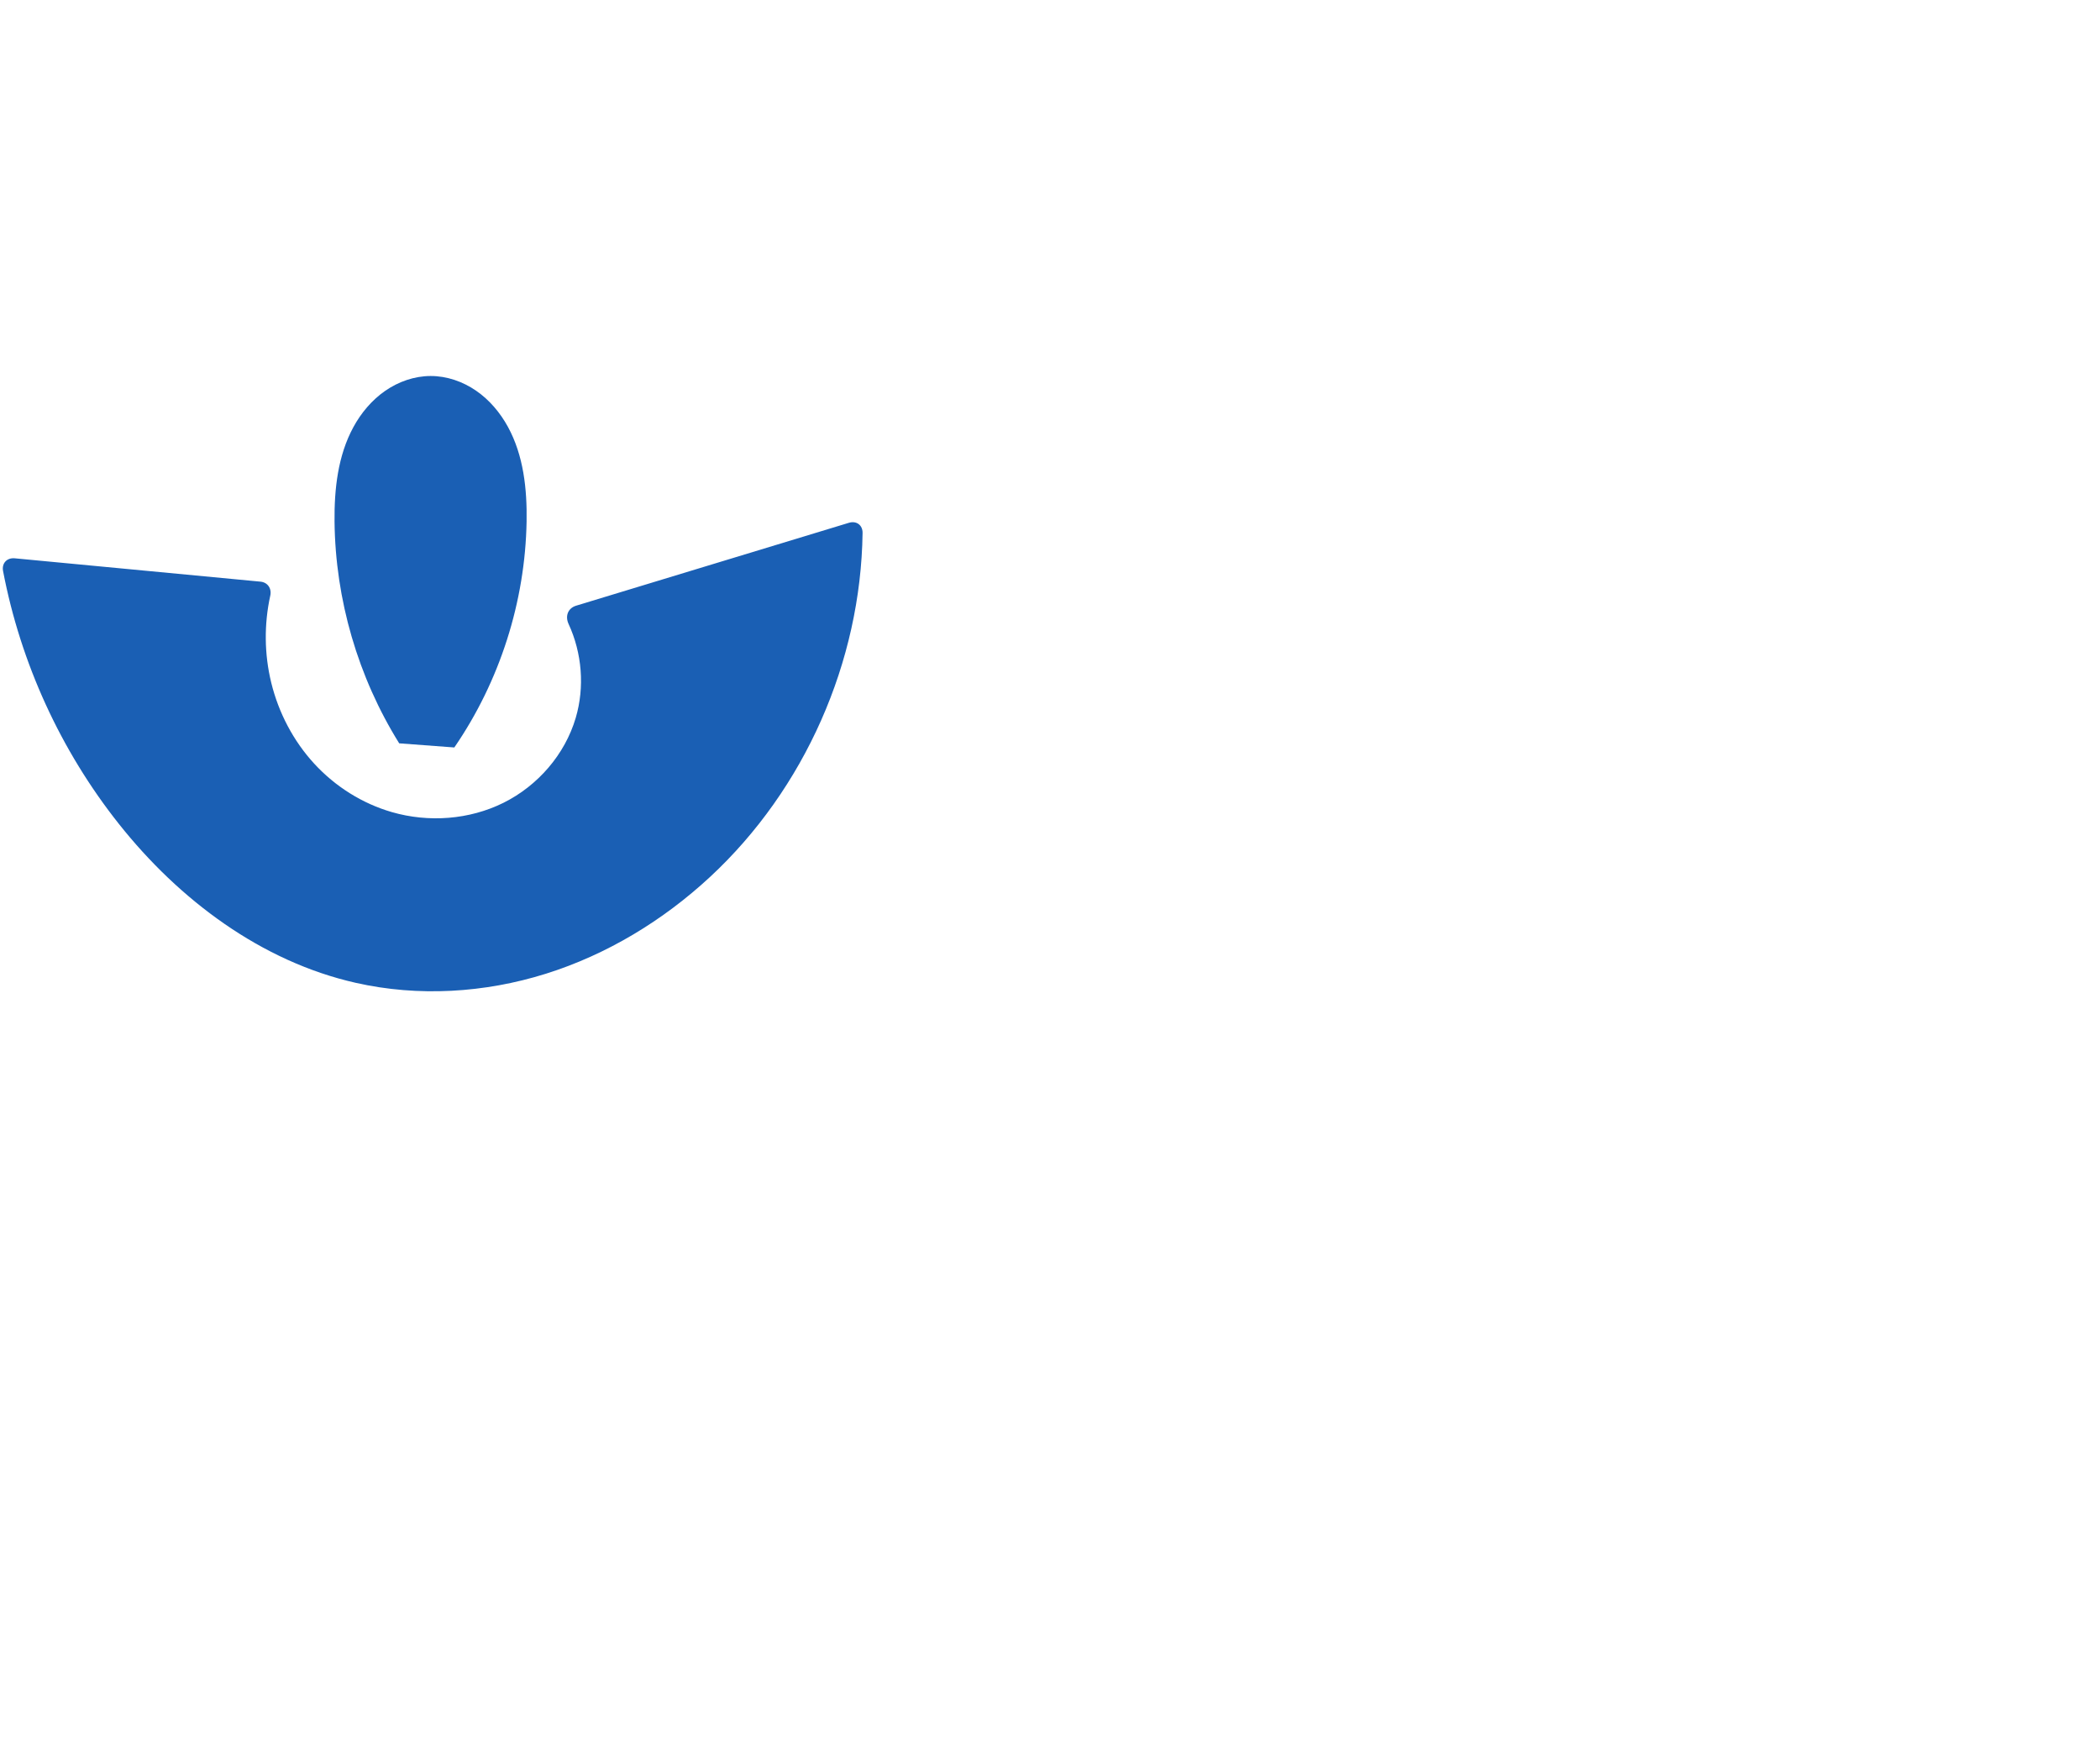 <?xml version="1.0" encoding="UTF-8" standalone="no"?>
<svg
   xml:space="preserve"
   width="1200"
   height="1000"
   version="1.1"
   style="clip-rule:evenodd;fill-rule:evenodd;image-rendering:optimizeQuality;shape-rendering:geometricPrecision;text-rendering:geometricPrecision"
   viewBox="0 0 1200 1000"
   id="svg10"
   sodipodi:docname="ഄ.svg"
   inkscape:version="1.1.2 (0a00cf5339, 2022-02-04)"
   xmlns:inkscape="http://www.inkscape.org/namespaces/inkscape"
   xmlns:sodipodi="http://sodipodi.sourceforge.net/DTD/sodipodi-0.dtd"
   xmlns="http://www.w3.org/2000/svg"
   xmlns:svg="http://www.w3.org/2000/svg"
   xmlns:rdf="http://www.w3.org/1999/02/22-rdf-syntax-ns#"
   xmlns:cc="http://creativecommons.org/ns#"
   xmlns:dc="http://purl.org/dc/elements/1.1/"><sodipodi:namedview
   pagecolor="#ffffff"
   bordercolor="#666666"
   borderopacity="1"
   objecttolerance="10"
   gridtolerance="10"
   guidetolerance="10"
   inkscape:pageopacity="0"
   inkscape:pageshadow="2"
   inkscape:window-width="1920"
   inkscape:window-height="1009"
   id="namedview12"
   showgrid="false"
   inkscape:zoom="0.9588368"
   inkscape:cx="236.22373"
   inkscape:cy="526.67983"
   inkscape:window-x="0"
   inkscape:window-y="0"
   inkscape:window-maximized="1"
   inkscape:current-layer="svg10"
   showguides="true"
   inkscape:guide-bbox="true"
   inkscape:document-rotation="0"
   inkscape:snap-to-guides="true"
   inkscape:pagecheckerboard="0"><sodipodi:guide
     position="0,1000"
     orientation="0,1"
     id="guide16"
     inkscape:label=""
     inkscape:locked="true"
     inkscape:color="rgb(0,0,255)" /><sodipodi:guide
     position="1763.312,2036.169"
     orientation="1000,0"
     id="guide18" /><sodipodi:guide
     position="0,200"
     orientation="0,1"
     id="guide20"
     inkscape:label="base"
     inkscape:locked="true"
     inkscape:color="rgb(0,0,255)" /><inkscape:grid
     type="xygrid"
     id="grid24"
     originx="-473.376"
     originy="-489.692" /><sodipodi:guide
     position="0,0"
     orientation="0,1"
     id="guide34"
     inkscape:label="bottom"
     inkscape:locked="true"
     inkscape:color="rgb(0,0,255)" /><sodipodi:guide
     position="225.051,1693.319"
     orientation="0,1"
     id="guide44"
     inkscape:label=""
     inkscape:locked="false"
     inkscape:color="rgb(0,0,255)" /><sodipodi:guide
     position="0,900"
     orientation="0,1"
     id="guide46"
     inkscape:label=""
     inkscape:locked="true"
     inkscape:color="rgb(0,0,255)" /><sodipodi:guide
     position="0,1000"
     orientation="0,1000"
     id="guide860" /><sodipodi:guide
     position="496.415,769.448"
     orientation="-1,0"
     id="guide862"
     inkscape:label="width"
     inkscape:locked="false"
     inkscape:color="rgb(0,0,255)" /><sodipodi:guide
     position="1000,0"
     orientation="0,-1000"
     id="guide864" /><sodipodi:guide
     position="-0.771,1194.68"
     orientation="-1000,0"
     id="guide866" /><sodipodi:guide
     position="219.764,599.558"
     orientation="0,-1"
     id="guide870" /></sodipodi:namedview>
 <defs
   id="defs4"><inkscape:path-effect
   effect="fillet_chamfer"
   id="path-effect860"
   is_visible="true"
   lpeversion="1"
   satellites_param="F,0,0,1,0,7.505,0,1 @ F,0,0,1,0,0,0,1 @ F,0,0,1,0,0,0,1 @ F,0,0,1,0,0,0,1 @ F,0,0,1,0,0,0,1 @ F,0,0,1,0,0,0,1 @ F,0,0,1,0,8.944,0,1 @ F,0,1,1,0,8.161,0,1 @ F,0,0,1,0,0,0,1 @ F,0,0,1,0,0,0,1 @ F,0,0,1,0,0,0,1 @ F,0,0,1,0,0,0,1 @ F,0,0,1,0,8.161,0,1"
   unit="px"
   method="auto"
   mode="F"
   radius="0"
   chamfer_steps="1"
   flexible="false"
   use_knot_distance="true"
   apply_no_radius="true"
   apply_with_radius="true"
   only_selected="true"
   hide_knots="false" /><inkscape:path-effect
   effect="fillet_chamfer"
   id="path-effect859"
   is_visible="true"
   lpeversion="1"
   satellites_param="F,0,1,1,0,20.831,0,1 @ F,0,0,1,0,0,0,1 @ F,0,0,1,0,0,0,1 @ F,0,0,1,0,0,0,1 @ F,0,0,1,0,0,0,1 @ F,0,0,1,0,17.281,0,1 @ F,0,0,1,0,7.768,0,1 @ F,0,0,1,0,11.098,0,1 @ F,0,0,1,0,0,0,1 @ F,0,0,1,0,0,0,1 @ F,0,0,1,0,0,0,1 @ F,0,0,1,0,12.663,0,1"
   unit="px"
   method="auto"
   mode="F"
   radius="0"
   chamfer_steps="1"
   flexible="false"
   use_knot_distance="true"
   apply_no_radius="true"
   apply_with_radius="true"
   only_selected="true"
   hide_knots="false" /><inkscape:path-effect
   effect="spiro"
   id="path-effect868"
   is_visible="true"
   lpeversion="1" /><inkscape:path-effect
   effect="spiro"
   id="path-effect856"
   is_visible="true"
   lpeversion="1" /><inkscape:path-effect
   effect="spiro"
   id="path-effect1521"
   is_visible="true"
   lpeversion="1" /><inkscape:path-effect
   effect="spiro"
   id="path-effect858"
   is_visible="true"
   lpeversion="1" /><inkscape:path-effect
   effect="spiro"
   id="path-effect854"
   is_visible="true"
   lpeversion="1" />
  <style
   type="text/css"
   id="style2">
   
    .fil0 {fill:#EF7F1A;fill-rule:nonzero}
   
  </style>
 <inkscape:path-effect
   effect="spiro"
   id="path-effect1214"
   is_visible="true"
   lpeversion="1" /><inkscape:path-effect
   effect="spiro"
   id="path-effect1195"
   is_visible="true"
   lpeversion="1" /><inkscape:path-effect
   effect="spiro"
   id="path-effect992"
   is_visible="true"
   lpeversion="1" /><inkscape:path-effect
   effect="spiro"
   id="path-effect287"
   is_visible="true"
   lpeversion="1" /><inkscape:path-effect
   effect="spiro"
   id="path-effect1032"
   is_visible="true"
   lpeversion="1" /><inkscape:path-effect
   effect="spiro"
   id="path-effect1218"
   is_visible="true"
   lpeversion="1" /><inkscape:path-effect
   effect="spiro"
   id="path-effect309"
   is_visible="true"
   lpeversion="1" /><inkscape:path-effect
   effect="spiro"
   id="path-effect1176"
   is_visible="true"
   lpeversion="1" /><inkscape:path-effect
   effect="spiro"
   id="path-effect1112"
   is_visible="true"
   lpeversion="1" /><inkscape:path-effect
   effect="spiro"
   id="path-effect1251"
   is_visible="true"
   lpeversion="1" /><inkscape:path-effect
   effect="spiro"
   id="path-effect513"
   is_visible="true"
   lpeversion="1" /><inkscape:path-effect
   effect="spiro"
   id="path-effect853"
   is_visible="true"
   lpeversion="1" /></defs>
 
<path
   style="display:inline;fill:#1a5fb4;stroke:none;stroke-width:1.432px;stroke-linecap:butt;stroke-linejoin:miter;stroke-opacity:1"
   d="m 154.443,340.295 c -3.595,16.344 -3.423,33.514 0.556,49.771 4.195,17.141 12.628,33.274 24.575,46.261 11.948,12.988 27.412,22.772 44.368,27.664 20.983,6.053 44.245,4.379 63.798,-5.347 19.553,-9.727 35.079,-27.571 41.248,-48.52 5.176,-17.574 3.604,-37.003 -4.082,-53.612 -2.073,-4.48 -0.407,-9.033 4.319,-10.469 L 485.071,298.697 c 4.312,-1.31 7.888,1.282 7.828,5.788 -0.978,73.613 -33.126,146.416 -87.123,196.509 -26.857,24.915 -58.944,44.395 -93.901,55.354 -34.957,10.959 -72.78,13.253 -108.518,5.198 C 149.309,549.363 102.397,514.141 67.949,470.748 34.685,428.845 11.782,378.789 1.749,326.242 c -0.845,-4.427 2.207,-7.689 6.694,-7.262 L 148.837,332.318 c 4.126,0.392 6.497,3.93 5.606,7.978 z"
   id="use1084"
   sodipodi:nodetypes="caaaccsaacc"
   inkscape:path-effect="#path-effect868;#path-effect860"
   inkscape:original-d="m 156.30754,333.02765 c 0,0 -8.07605,39.2656 -1.30889,57.03885 11.98966,31.48966 35.75298,68.11792 68.94377,73.92506 38.76211,6.78188 86.83221,-18.9857 105.04642,-53.86746 9.57231,-18.33176 -8.32013,-61.48102 -8.32013,-61.48102 57.27241,-9.74738 172.21028,-52.31852 172.21028,-52.31852 0,0 -31.83031,155.24942 -87.10288,204.66929 C 353.27457,547.93613 272.99366,572.07101 203.3574,561.54587 149.6235,553.42429 103.30896,513.27598 67.949417,470.74774 33.013657,428.72916 0.31912874,318.20769 0.31912874,318.20769 c 0,0 140.63407126,6.74323 155.98841126,14.81996 z" /><path
   id="path850"
   style="clip-rule:evenodd;fill:#1a5fb4;fill-rule:evenodd;stroke-width:177.213;stroke-linejoin:round;paint-order:stroke fill markers;image-rendering:optimizeQuality;shape-rendering:geometricPrecision;text-rendering:geometricPrecision"
   d="m 300.908,297.937 c -0.779,45.83 -15.333,91.338 -41.293,129.115 l -31.497,-2.358 c -23.567,-37.824 -36.502,-82.195 -36.952,-126.757 -0.187,-18.515 1.906,-37.613 10.754,-53.878 4.424,-8.133 10.526,-15.427 18.127,-20.713 7.601,-5.286 16.733,-8.499 25.991,-8.52 9.272,-0.021 18.434,3.16 26.062,8.431 7.629,5.271 13.757,12.565 18.193,20.708 8.873,16.285 10.931,35.432 10.616,53.974 z"
   sodipodi:nodetypes="accsaa"
   inkscape:path-effect="#path-effect853"
   inkscape:original-d="m 300.90836,297.93669 c 5.25272,47.15576 -41.2933,129.11512 -41.2933,129.11512 l -31.49687,-2.35803 c 0,0 -36.95248,-96.57058 -36.95248,-126.75709 0,-39.1794 29.00474,-83.11205 54.87133,-83.11205 25.86659,0 50.56791,44.47868 54.87132,83.11205 z" /></svg>
